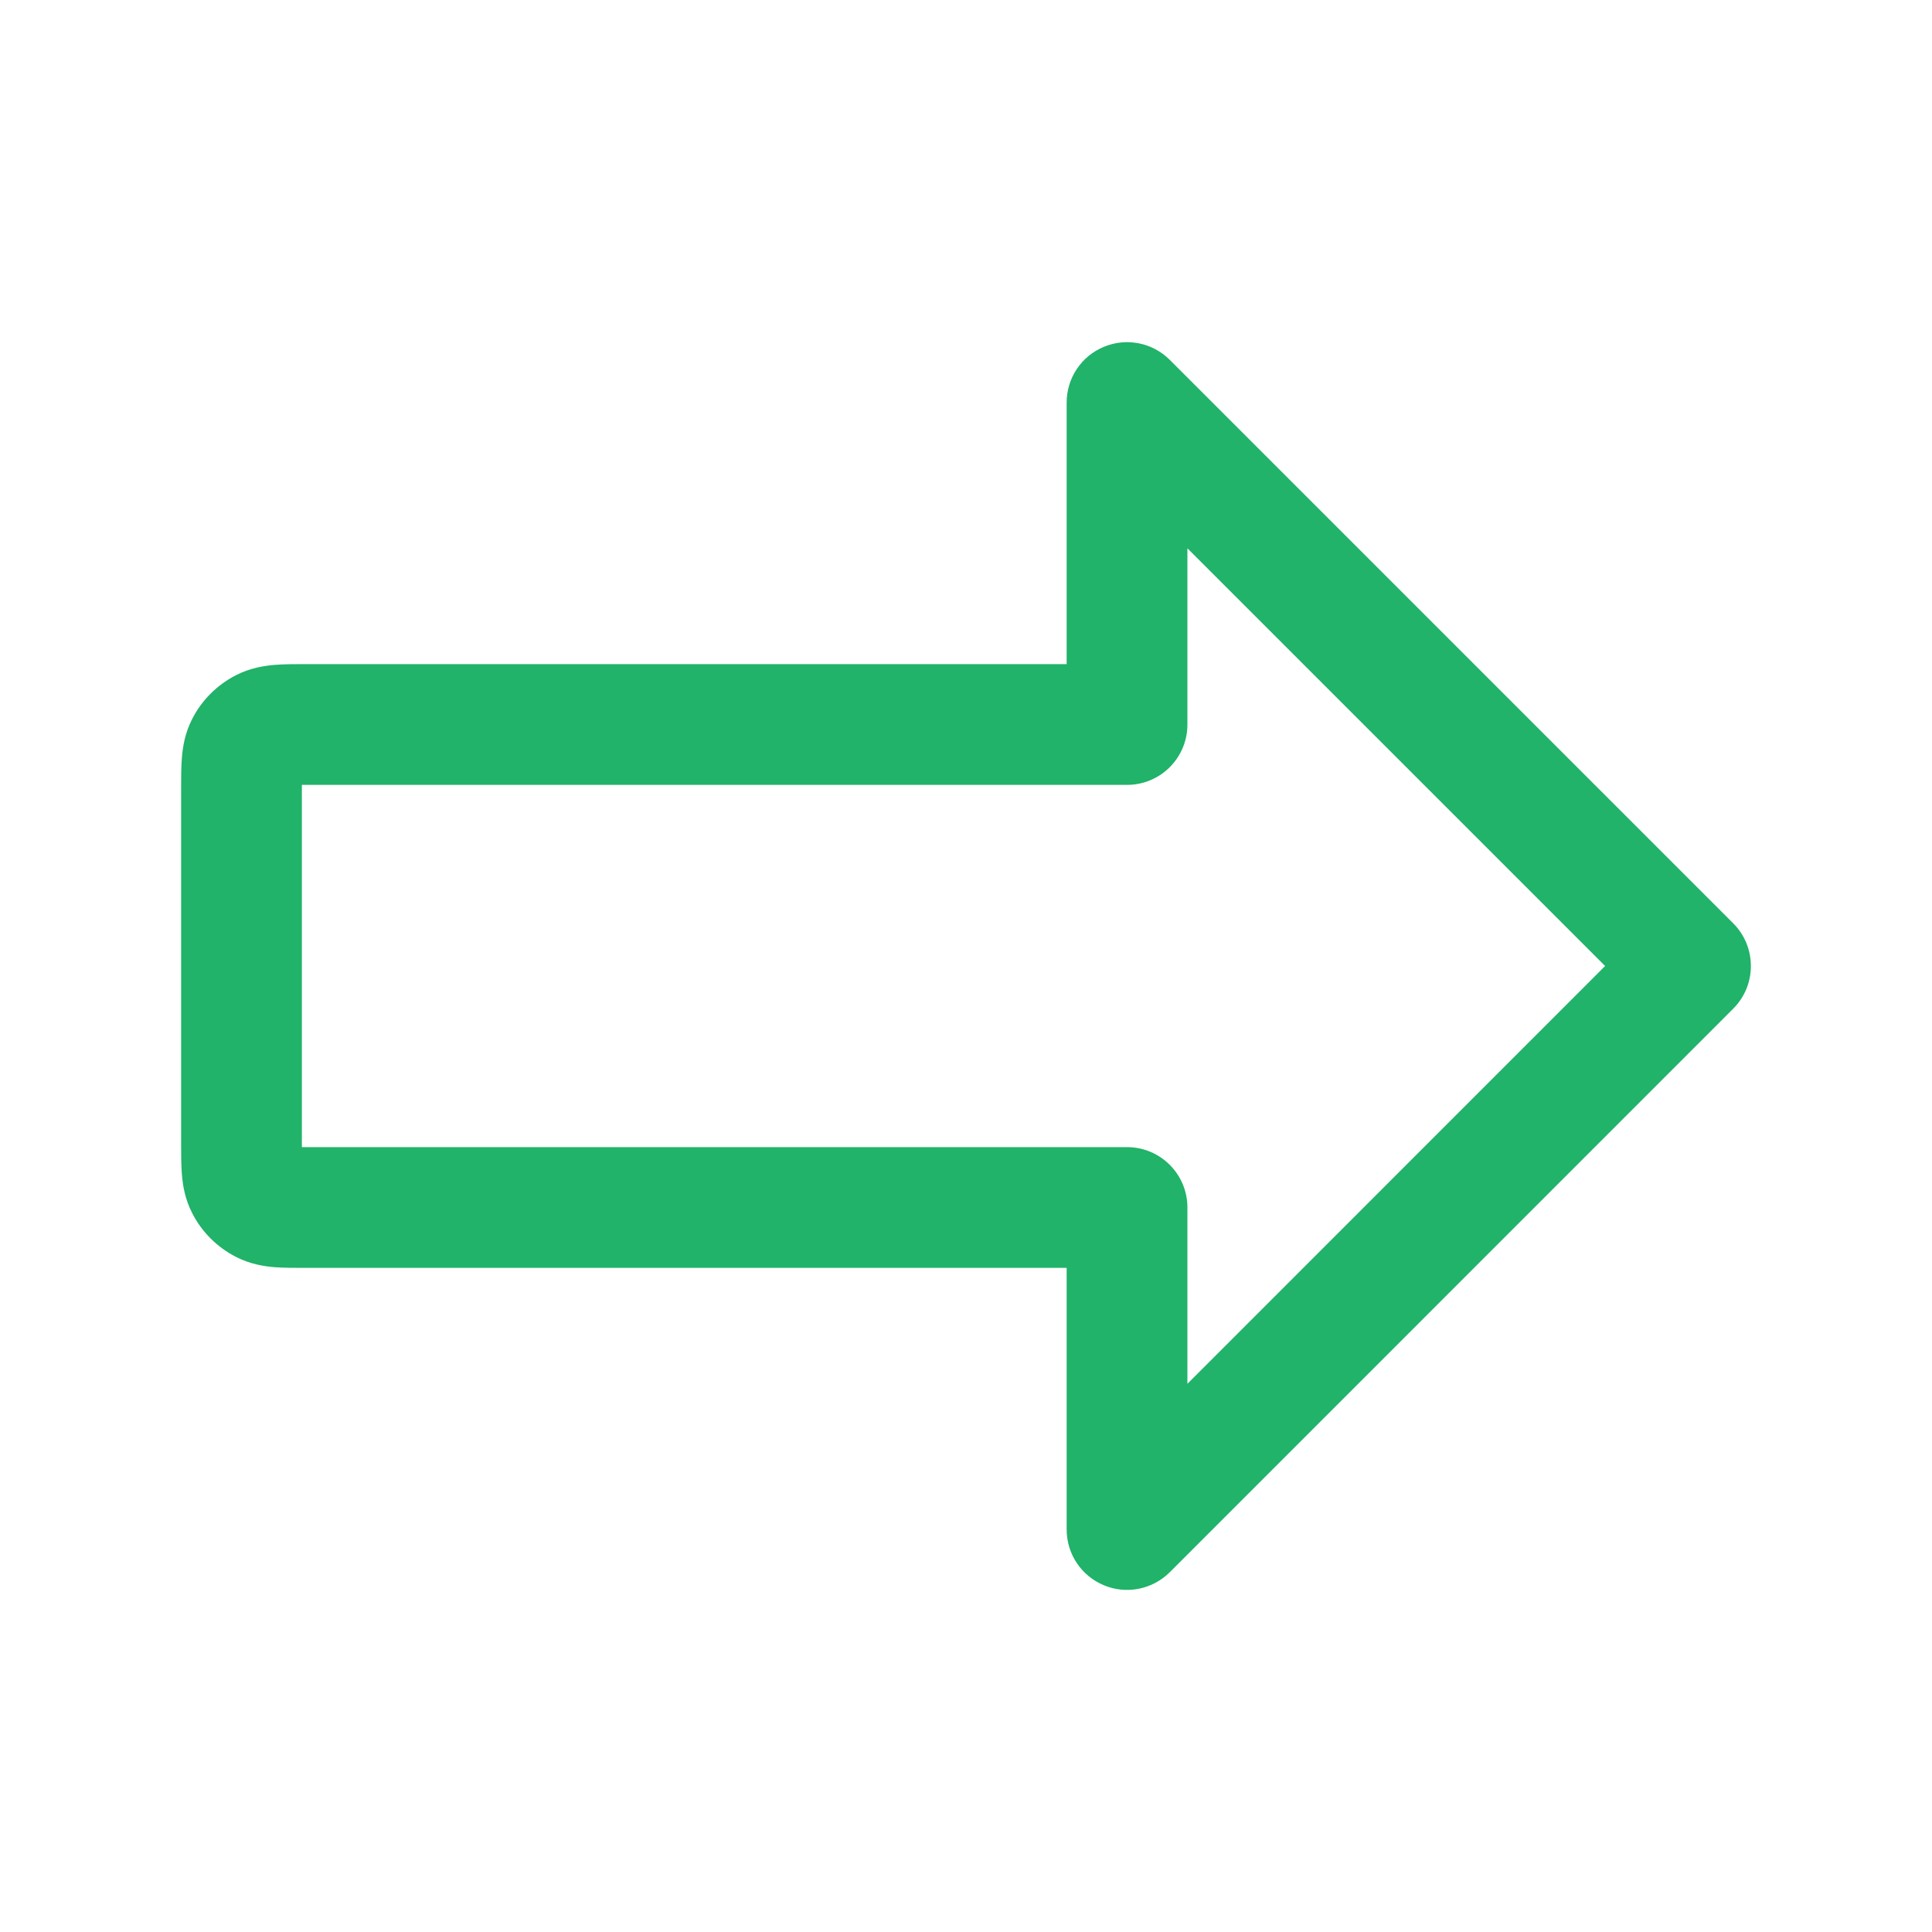<svg width="20" height="20" viewBox="0 0 20 20" fill="none" xmlns="http://www.w3.org/2000/svg">
<g id="icon/arrow block">
<path id="Icon (Stroke)" fill-rule="evenodd" clip-rule="evenodd" d="M11.428 3.59C11.661 3.493 11.93 3.546 12.109 3.725L17.942 9.558C18.186 9.802 18.186 10.198 17.942 10.442L12.109 16.276C11.93 16.454 11.661 16.508 11.428 16.411C11.194 16.314 11.042 16.087 11.042 15.834V13.125L3.15 13.125C3.048 13.125 2.938 13.125 2.842 13.118C2.734 13.109 2.591 13.087 2.444 13.012C2.248 12.912 2.088 12.753 1.989 12.557C1.913 12.409 1.892 12.266 1.883 12.158C1.875 12.063 1.875 11.952 1.875 11.851L1.875 8.167C1.875 8.161 1.875 8.156 1.875 8.15C1.875 8.048 1.875 7.938 1.883 7.842C1.892 7.734 1.913 7.591 1.989 7.444C2.088 7.248 2.248 7.089 2.444 6.989C2.591 6.914 2.734 6.892 2.842 6.883C2.938 6.875 3.048 6.875 3.15 6.875C3.155 6.875 3.161 6.875 3.167 6.875H11.042V4.167C11.042 3.914 11.194 3.686 11.428 3.59ZM12.292 5.676V7.5C12.292 7.846 12.012 8.125 11.667 8.125H3.167C3.152 8.125 3.138 8.125 3.125 8.125C3.125 8.138 3.125 8.152 3.125 8.167V11.834C3.125 11.848 3.125 11.862 3.125 11.875C3.138 11.875 3.152 11.875 3.167 11.875H11.667C12.012 11.875 12.292 12.155 12.292 12.5V14.325L16.616 10L12.292 5.676Z" fill="#20B369"/>
</g>
</svg>
